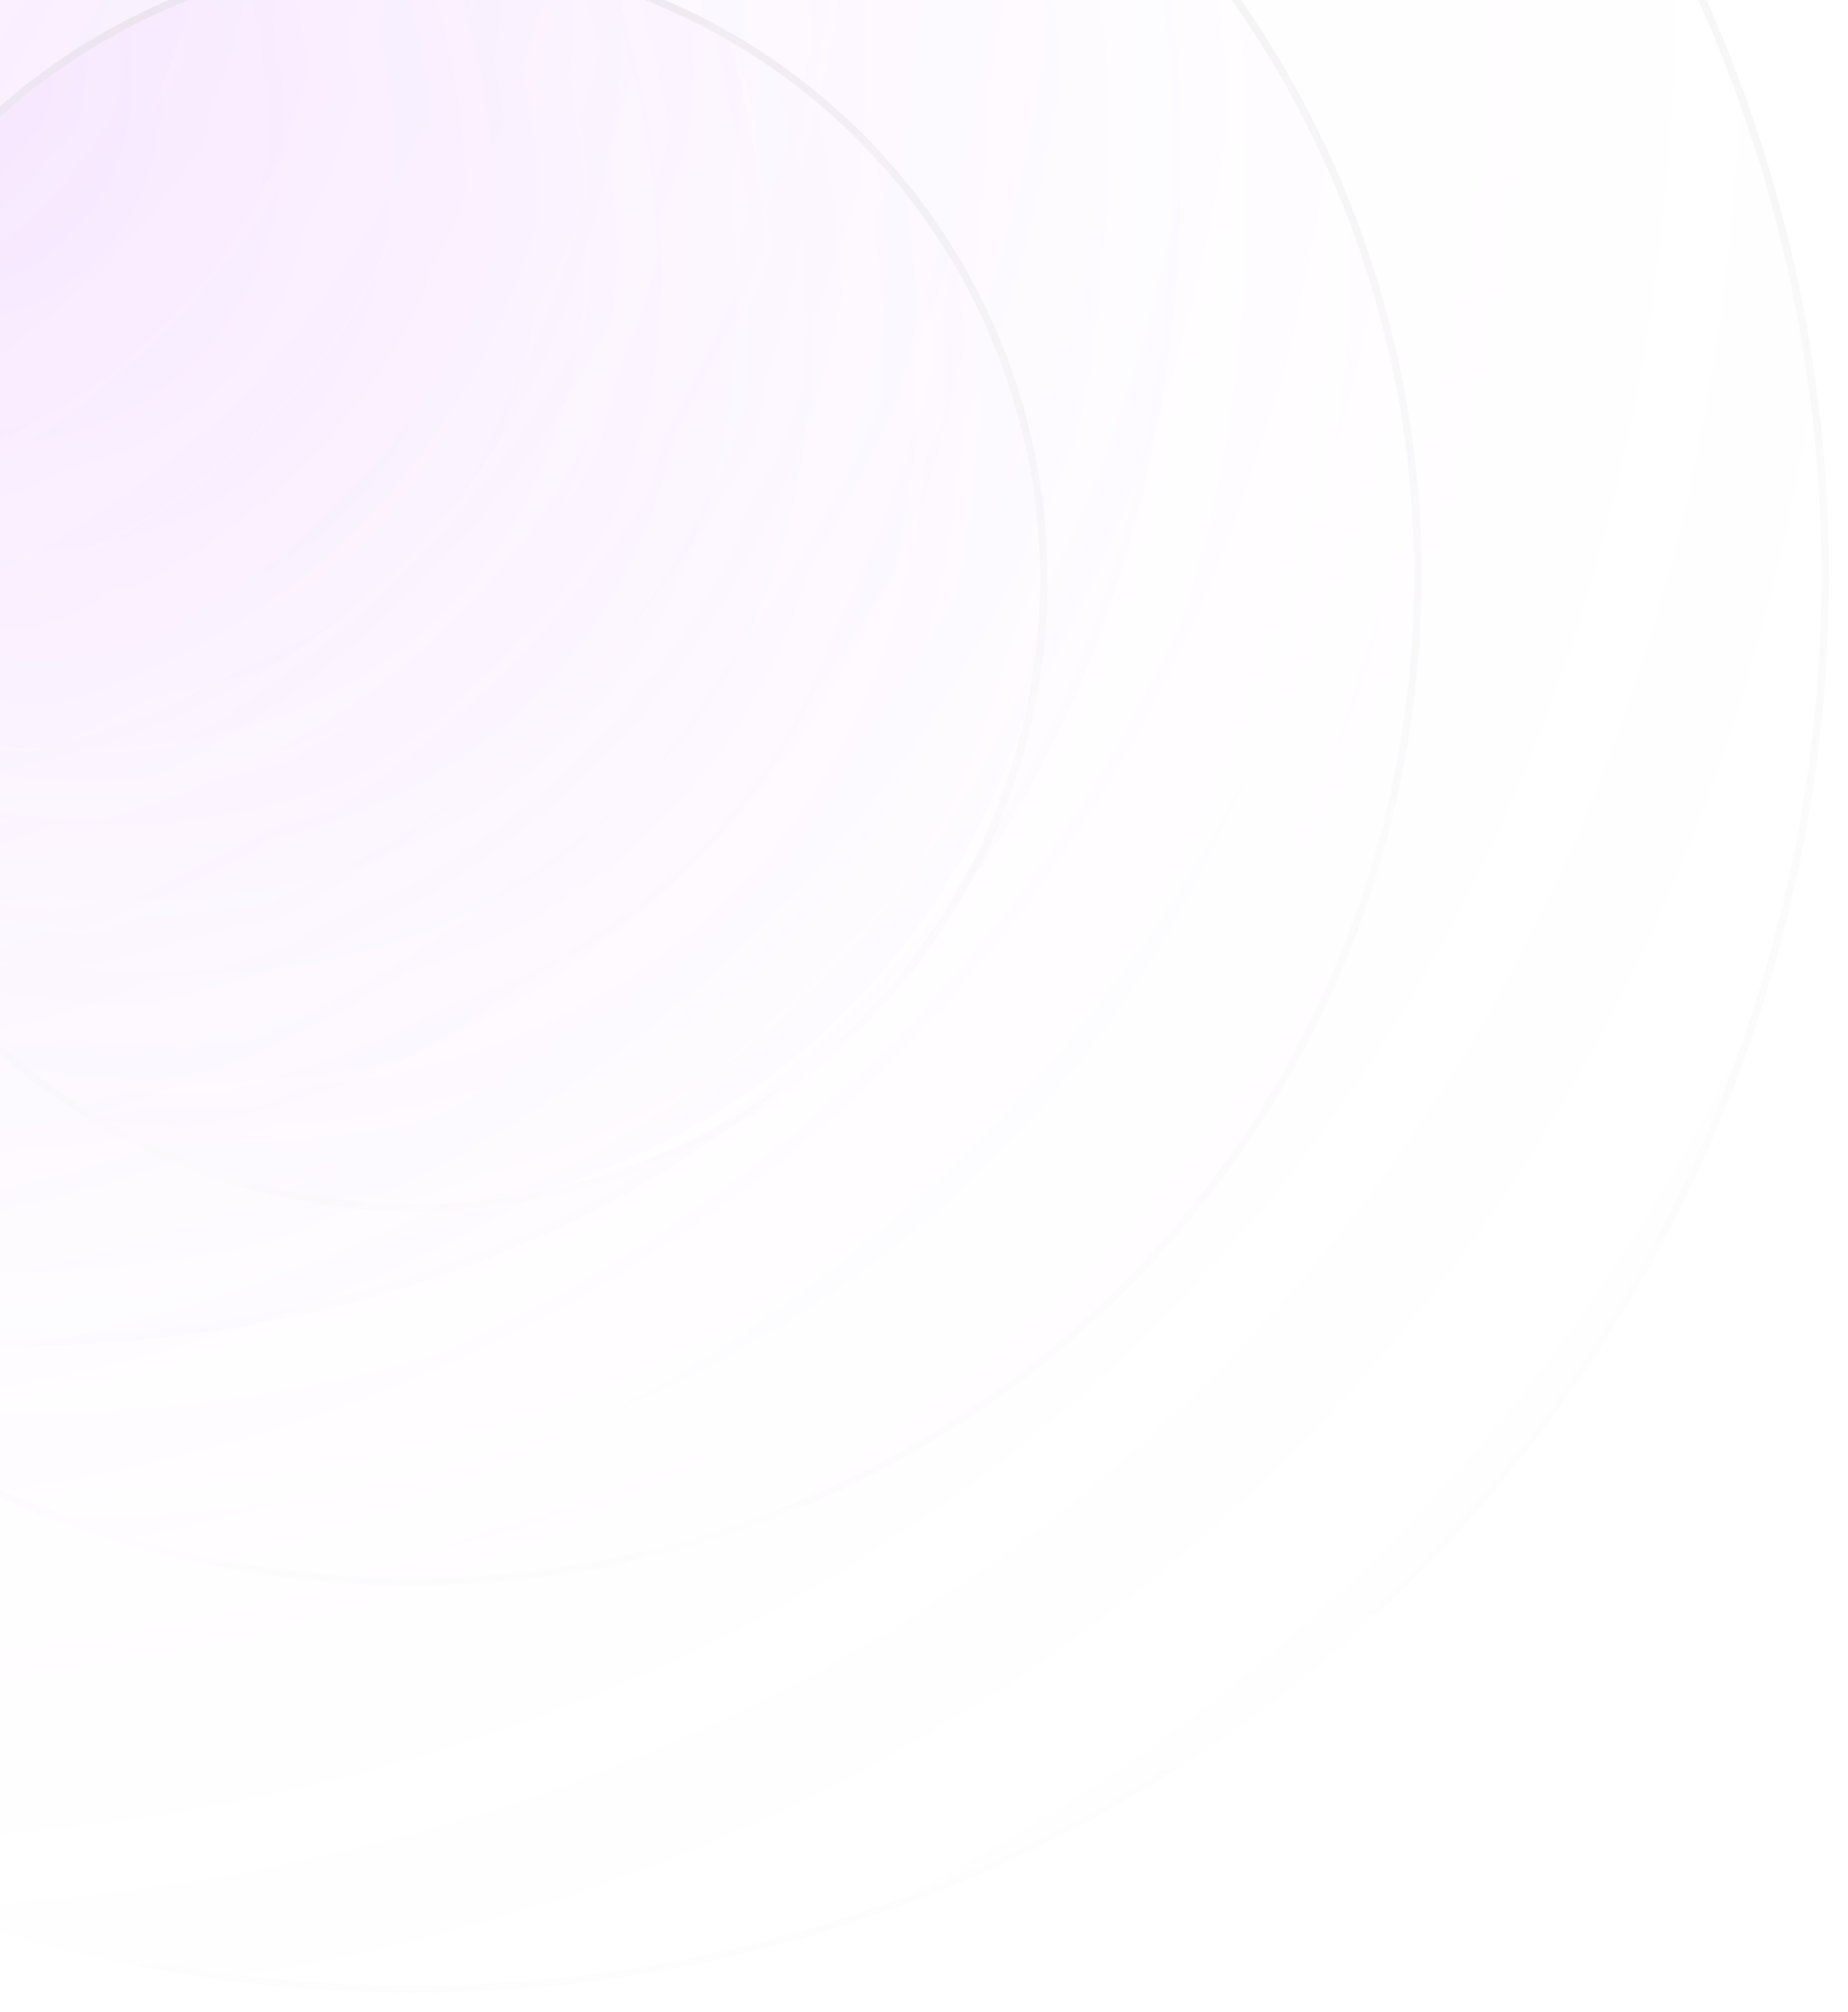 <svg width="486" height="529" viewBox="0 0 486 529" fill="none" xmlns="http://www.w3.org/2000/svg">
<g opacity="0.6">
<g opacity="0.4" filter="url(#filter0_bi_747_649)">
<circle cx="113.5" cy="156.5" r="370.5" fill="url(#paint0_radial_747_649)"/>
<circle cx="113.5" cy="156.5" r="371.5" stroke="url(#paint1_linear_747_649)" stroke-opacity="0.4" stroke-width="2"/>
</g>
<g opacity="0.4" filter="url(#filter1_bi_747_649)">
<circle cx="113.5" cy="156.5" r="263.394" fill="url(#paint2_radial_747_649)"/>
<circle cx="113.5" cy="156.5" r="264.394" stroke="url(#paint3_linear_747_649)" stroke-opacity="0.4" stroke-width="2"/>
</g>
<g opacity="0.4" filter="url(#filter2_bi_747_649)">
<circle cx="114.593" cy="157.593" r="163.938" fill="url(#paint4_radial_747_649)"/>
<circle cx="114.593" cy="157.593" r="164.938" stroke="url(#paint5_linear_747_649)" stroke-opacity="0.4" stroke-width="2"/>
</g>
</g>
<defs>
<filter id="filter0_bi_747_649" x="-301" y="-258" width="829" height="829" filterUnits="userSpaceOnUse" color-interpolation-filters="sRGB">
<feFlood flood-opacity="0" result="BackgroundImageFix"/>
<feGaussianBlur in="BackgroundImageFix" stdDeviation="21"/>
<feComposite in2="SourceAlpha" operator="in" result="effect1_backgroundBlur_747_649"/>
<feBlend mode="normal" in="SourceGraphic" in2="effect1_backgroundBlur_747_649" result="shape"/>
<feColorMatrix in="SourceAlpha" type="matrix" values="0 0 0 0 0 0 0 0 0 0 0 0 0 0 0 0 0 0 127 0" result="hardAlpha"/>
<feOffset dx="-5" dy="-5"/>
<feGaussianBlur stdDeviation="125"/>
<feComposite in2="hardAlpha" operator="arithmetic" k2="-1" k3="1"/>
<feColorMatrix type="matrix" values="0 0 0 0 1 0 0 0 0 1 0 0 0 0 1 0 0 0 0.02 0"/>
<feBlend mode="normal" in2="shape" result="effect2_innerShadow_747_649"/>
</filter>
<filter id="filter1_bi_747_649" x="-193.894" y="-150.894" width="614.788" height="614.788" filterUnits="userSpaceOnUse" color-interpolation-filters="sRGB">
<feFlood flood-opacity="0" result="BackgroundImageFix"/>
<feGaussianBlur in="BackgroundImageFix" stdDeviation="21"/>
<feComposite in2="SourceAlpha" operator="in" result="effect1_backgroundBlur_747_649"/>
<feBlend mode="normal" in="SourceGraphic" in2="effect1_backgroundBlur_747_649" result="shape"/>
<feColorMatrix in="SourceAlpha" type="matrix" values="0 0 0 0 0 0 0 0 0 0 0 0 0 0 0 0 0 0 127 0" result="hardAlpha"/>
<feOffset dx="-5" dy="-5"/>
<feGaussianBlur stdDeviation="125"/>
<feComposite in2="hardAlpha" operator="arithmetic" k2="-1" k3="1"/>
<feColorMatrix type="matrix" values="0 0 0 0 1 0 0 0 0 1 0 0 0 0 1 0 0 0 0.02 0"/>
<feBlend mode="normal" in2="shape" result="effect2_innerShadow_747_649"/>
</filter>
<filter id="filter2_bi_747_649" x="-93.345" y="-50.345" width="415.876" height="415.876" filterUnits="userSpaceOnUse" color-interpolation-filters="sRGB">
<feFlood flood-opacity="0" result="BackgroundImageFix"/>
<feGaussianBlur in="BackgroundImageFix" stdDeviation="21"/>
<feComposite in2="SourceAlpha" operator="in" result="effect1_backgroundBlur_747_649"/>
<feBlend mode="normal" in="SourceGraphic" in2="effect1_backgroundBlur_747_649" result="shape"/>
<feColorMatrix in="SourceAlpha" type="matrix" values="0 0 0 0 0 0 0 0 0 0 0 0 0 0 0 0 0 0 127 0" result="hardAlpha"/>
<feOffset dx="-5" dy="-5"/>
<feGaussianBlur stdDeviation="125"/>
<feComposite in2="hardAlpha" operator="arithmetic" k2="-1" k3="1"/>
<feColorMatrix type="matrix" values="0 0 0 0 1 0 0 0 0 1 0 0 0 0 1 0 0 0 0.02 0"/>
<feBlend mode="normal" in2="shape" result="effect2_innerShadow_747_649"/>
</filter>
<radialGradient id="paint0_radial_747_649" cx="0" cy="0" r="1" gradientUnits="userSpaceOnUse" gradientTransform="translate(-257 -214) rotate(45) scale(1047.93 728.145)">
<stop stop-color="#CA58FF" stop-opacity="0.4"/>
<stop offset="1" stop-color="white" stop-opacity="0"/>
</radialGradient>
<linearGradient id="paint1_linear_747_649" x1="-257" y1="-214" x2="-99.022" y2="610.408" gradientUnits="userSpaceOnUse">
<stop stop-color="#575757"/>
<stop offset="1" stop-color="#EEEDED" stop-opacity="0.5"/>
</linearGradient>
<radialGradient id="paint2_radial_747_649" cx="0" cy="0" r="1" gradientUnits="userSpaceOnUse" gradientTransform="translate(-149.894 -106.894) rotate(45) scale(744.99 517.648)">
<stop stop-color="#CA58FF" stop-opacity="0.4"/>
<stop offset="1" stop-color="white" stop-opacity="0"/>
</radialGradient>
<linearGradient id="paint3_linear_747_649" x1="-149.894" y1="-106.894" x2="-37.585" y2="479.19" gradientUnits="userSpaceOnUse">
<stop stop-color="#575757"/>
<stop offset="1" stop-color="#EEEDED" stop-opacity="0.5"/>
</linearGradient>
<radialGradient id="paint4_radial_747_649" cx="0" cy="0" r="1" gradientUnits="userSpaceOnUse" gradientTransform="translate(-49.345 -6.345) rotate(45) scale(463.687 322.188)">
<stop stop-color="#CA58FF" stop-opacity="0.4"/>
<stop offset="1" stop-color="white" stop-opacity="0"/>
</radialGradient>
<linearGradient id="paint5_linear_747_649" x1="-49.345" y1="-6.345" x2="20.556" y2="358.437" gradientUnits="userSpaceOnUse">
<stop stop-color="#575757"/>
<stop offset="1" stop-color="#EEEDED" stop-opacity="0.5"/>
</linearGradient>
</defs>
</svg>
